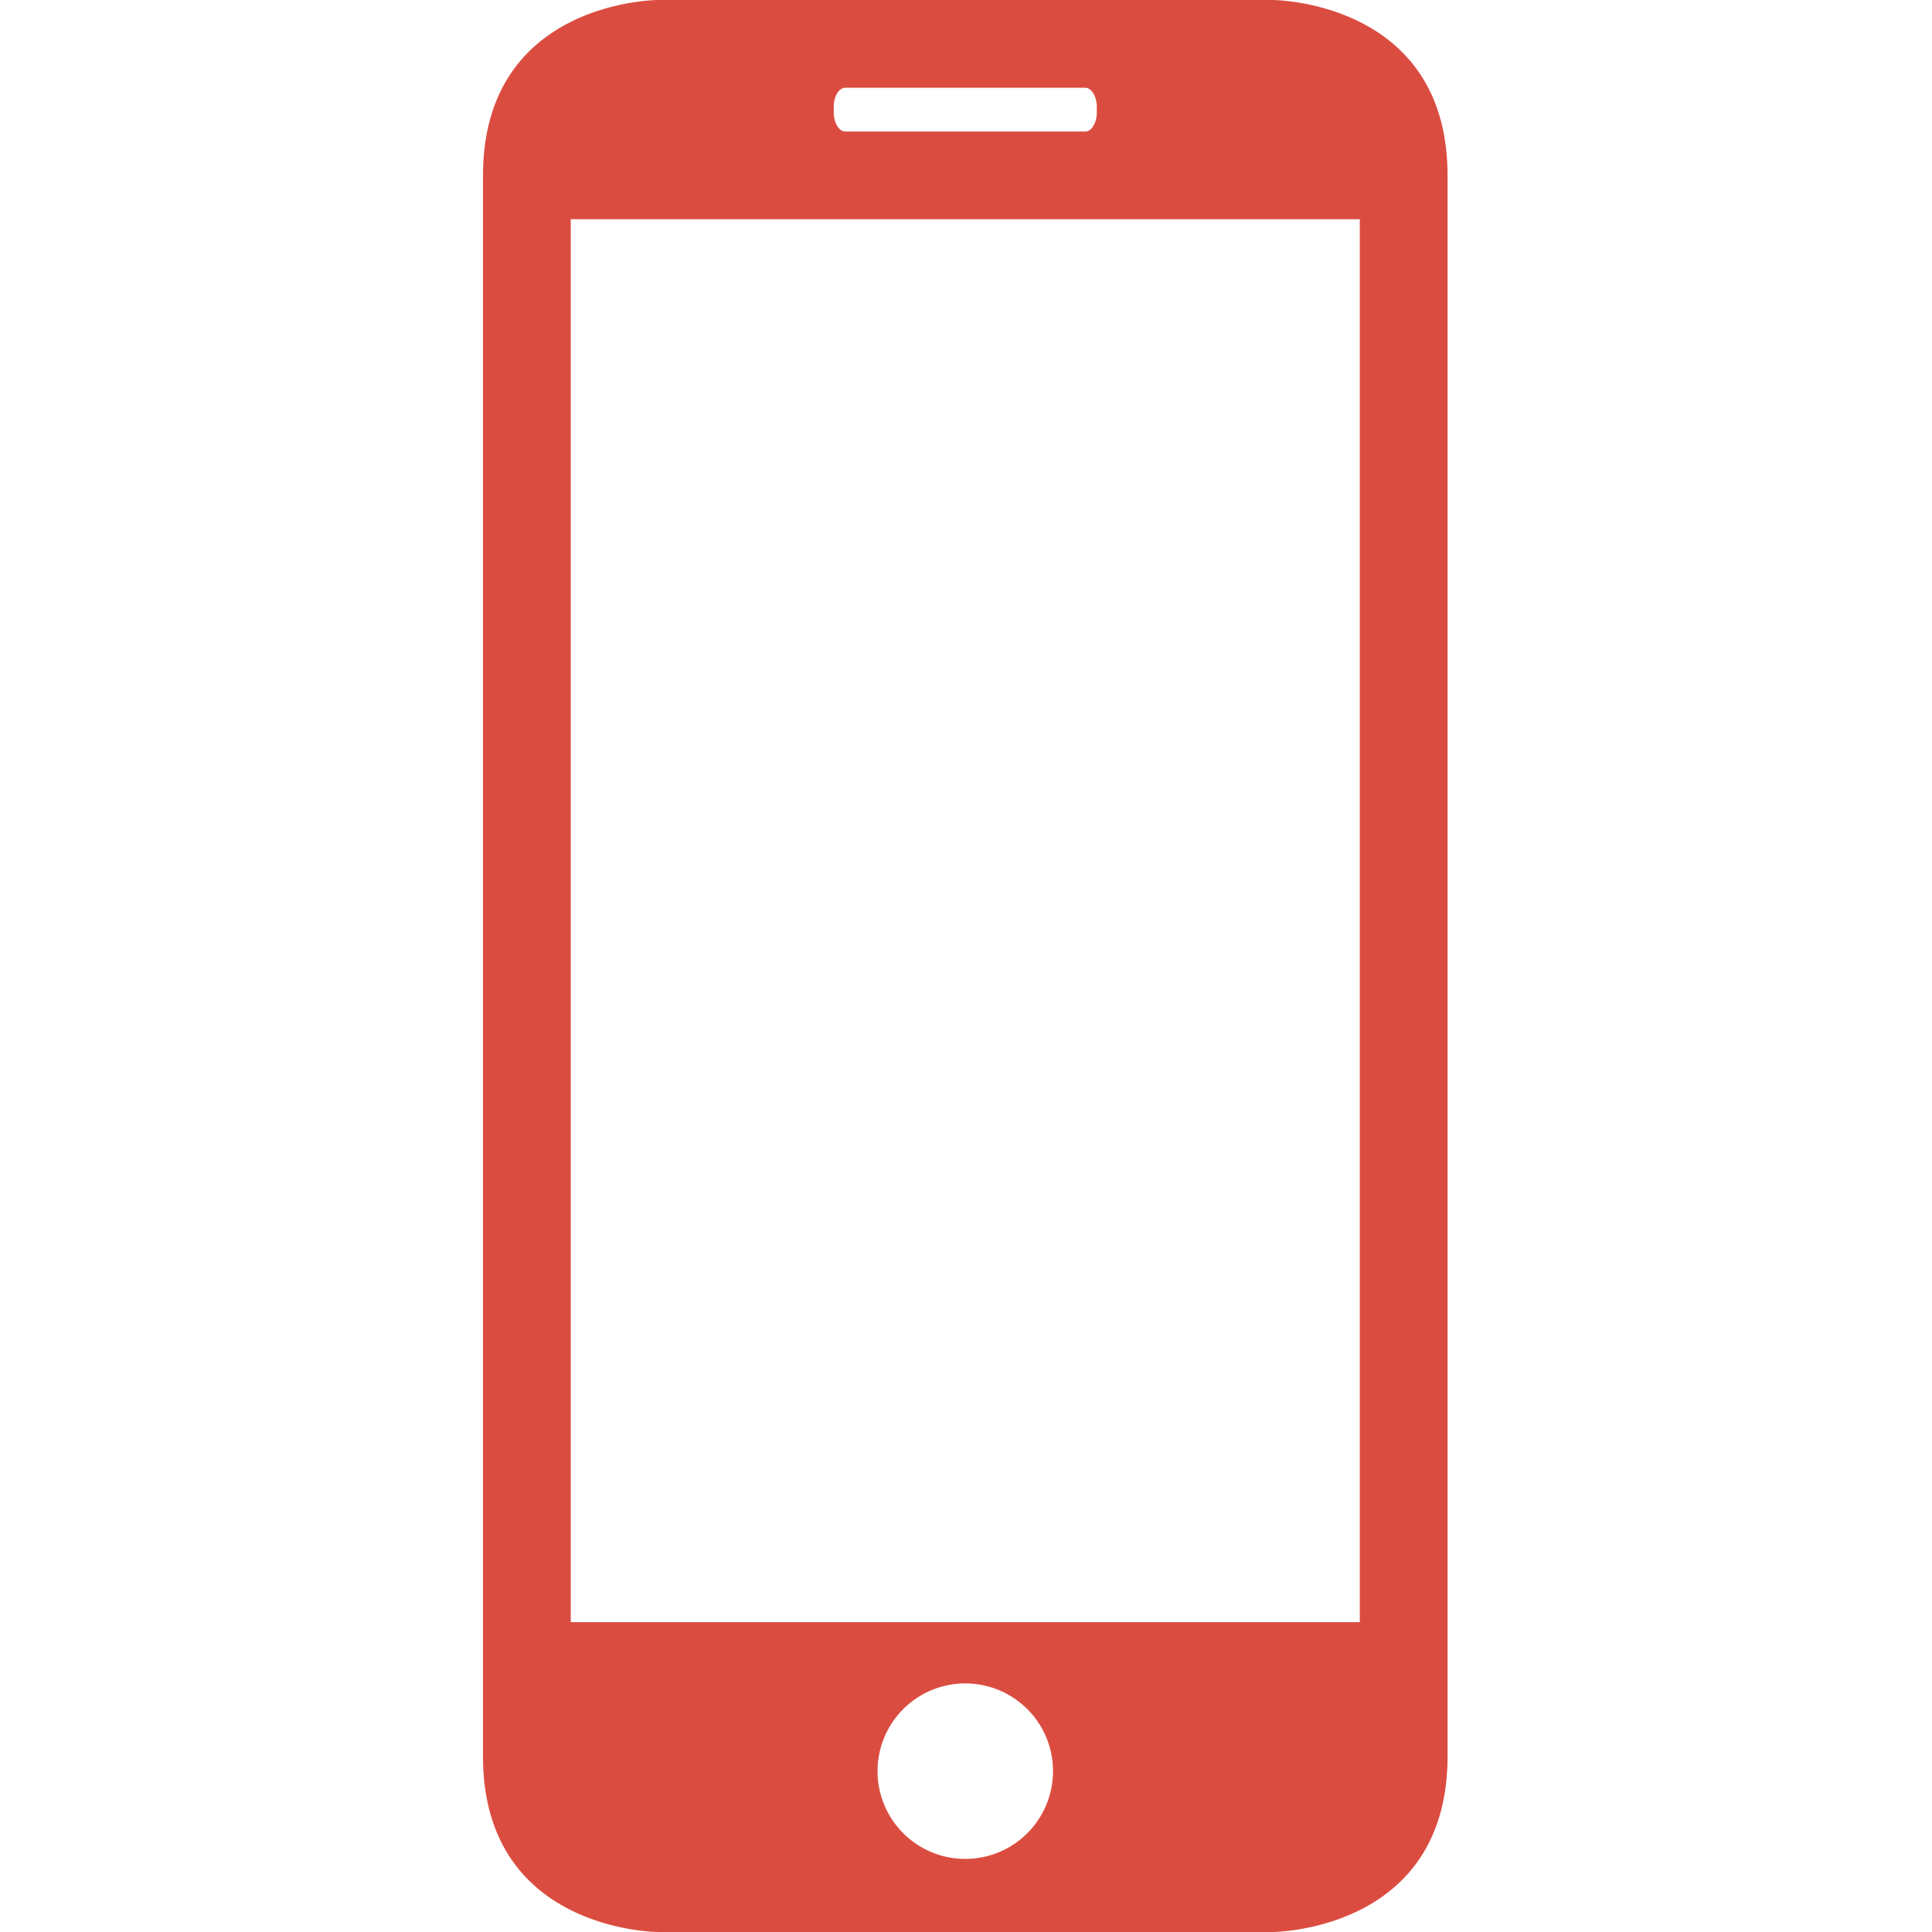 <svg xmlns="http://www.w3.org/2000/svg" width="24" height="24" viewBox="0 0 24 24">
    <path fill="#DB4C40" fill-rule="evenodd" d="M15.803 24s2.179 0 2.179-2.182V2.182C17.982 0 15.803 0 15.803 0H8.178S6 0 6 2.182v19.636C6 24 8.178 24 8.178 24h7.625zm-3.812-.908a1.09 1.09 0 1 1 0-2.18 1.09 1.09 0 0 1 0 2.18zM10.357 1.33c0-.135.064-.24.145-.24h2.978c.08 0 .145.107.145.24v.064c0 .135-.066.24-.145.24h-2.978c-.08 0-.145-.107-.145-.24V1.33zM7.089 2.723h9.803v17.428H7.09V2.723z"/>
</svg>
